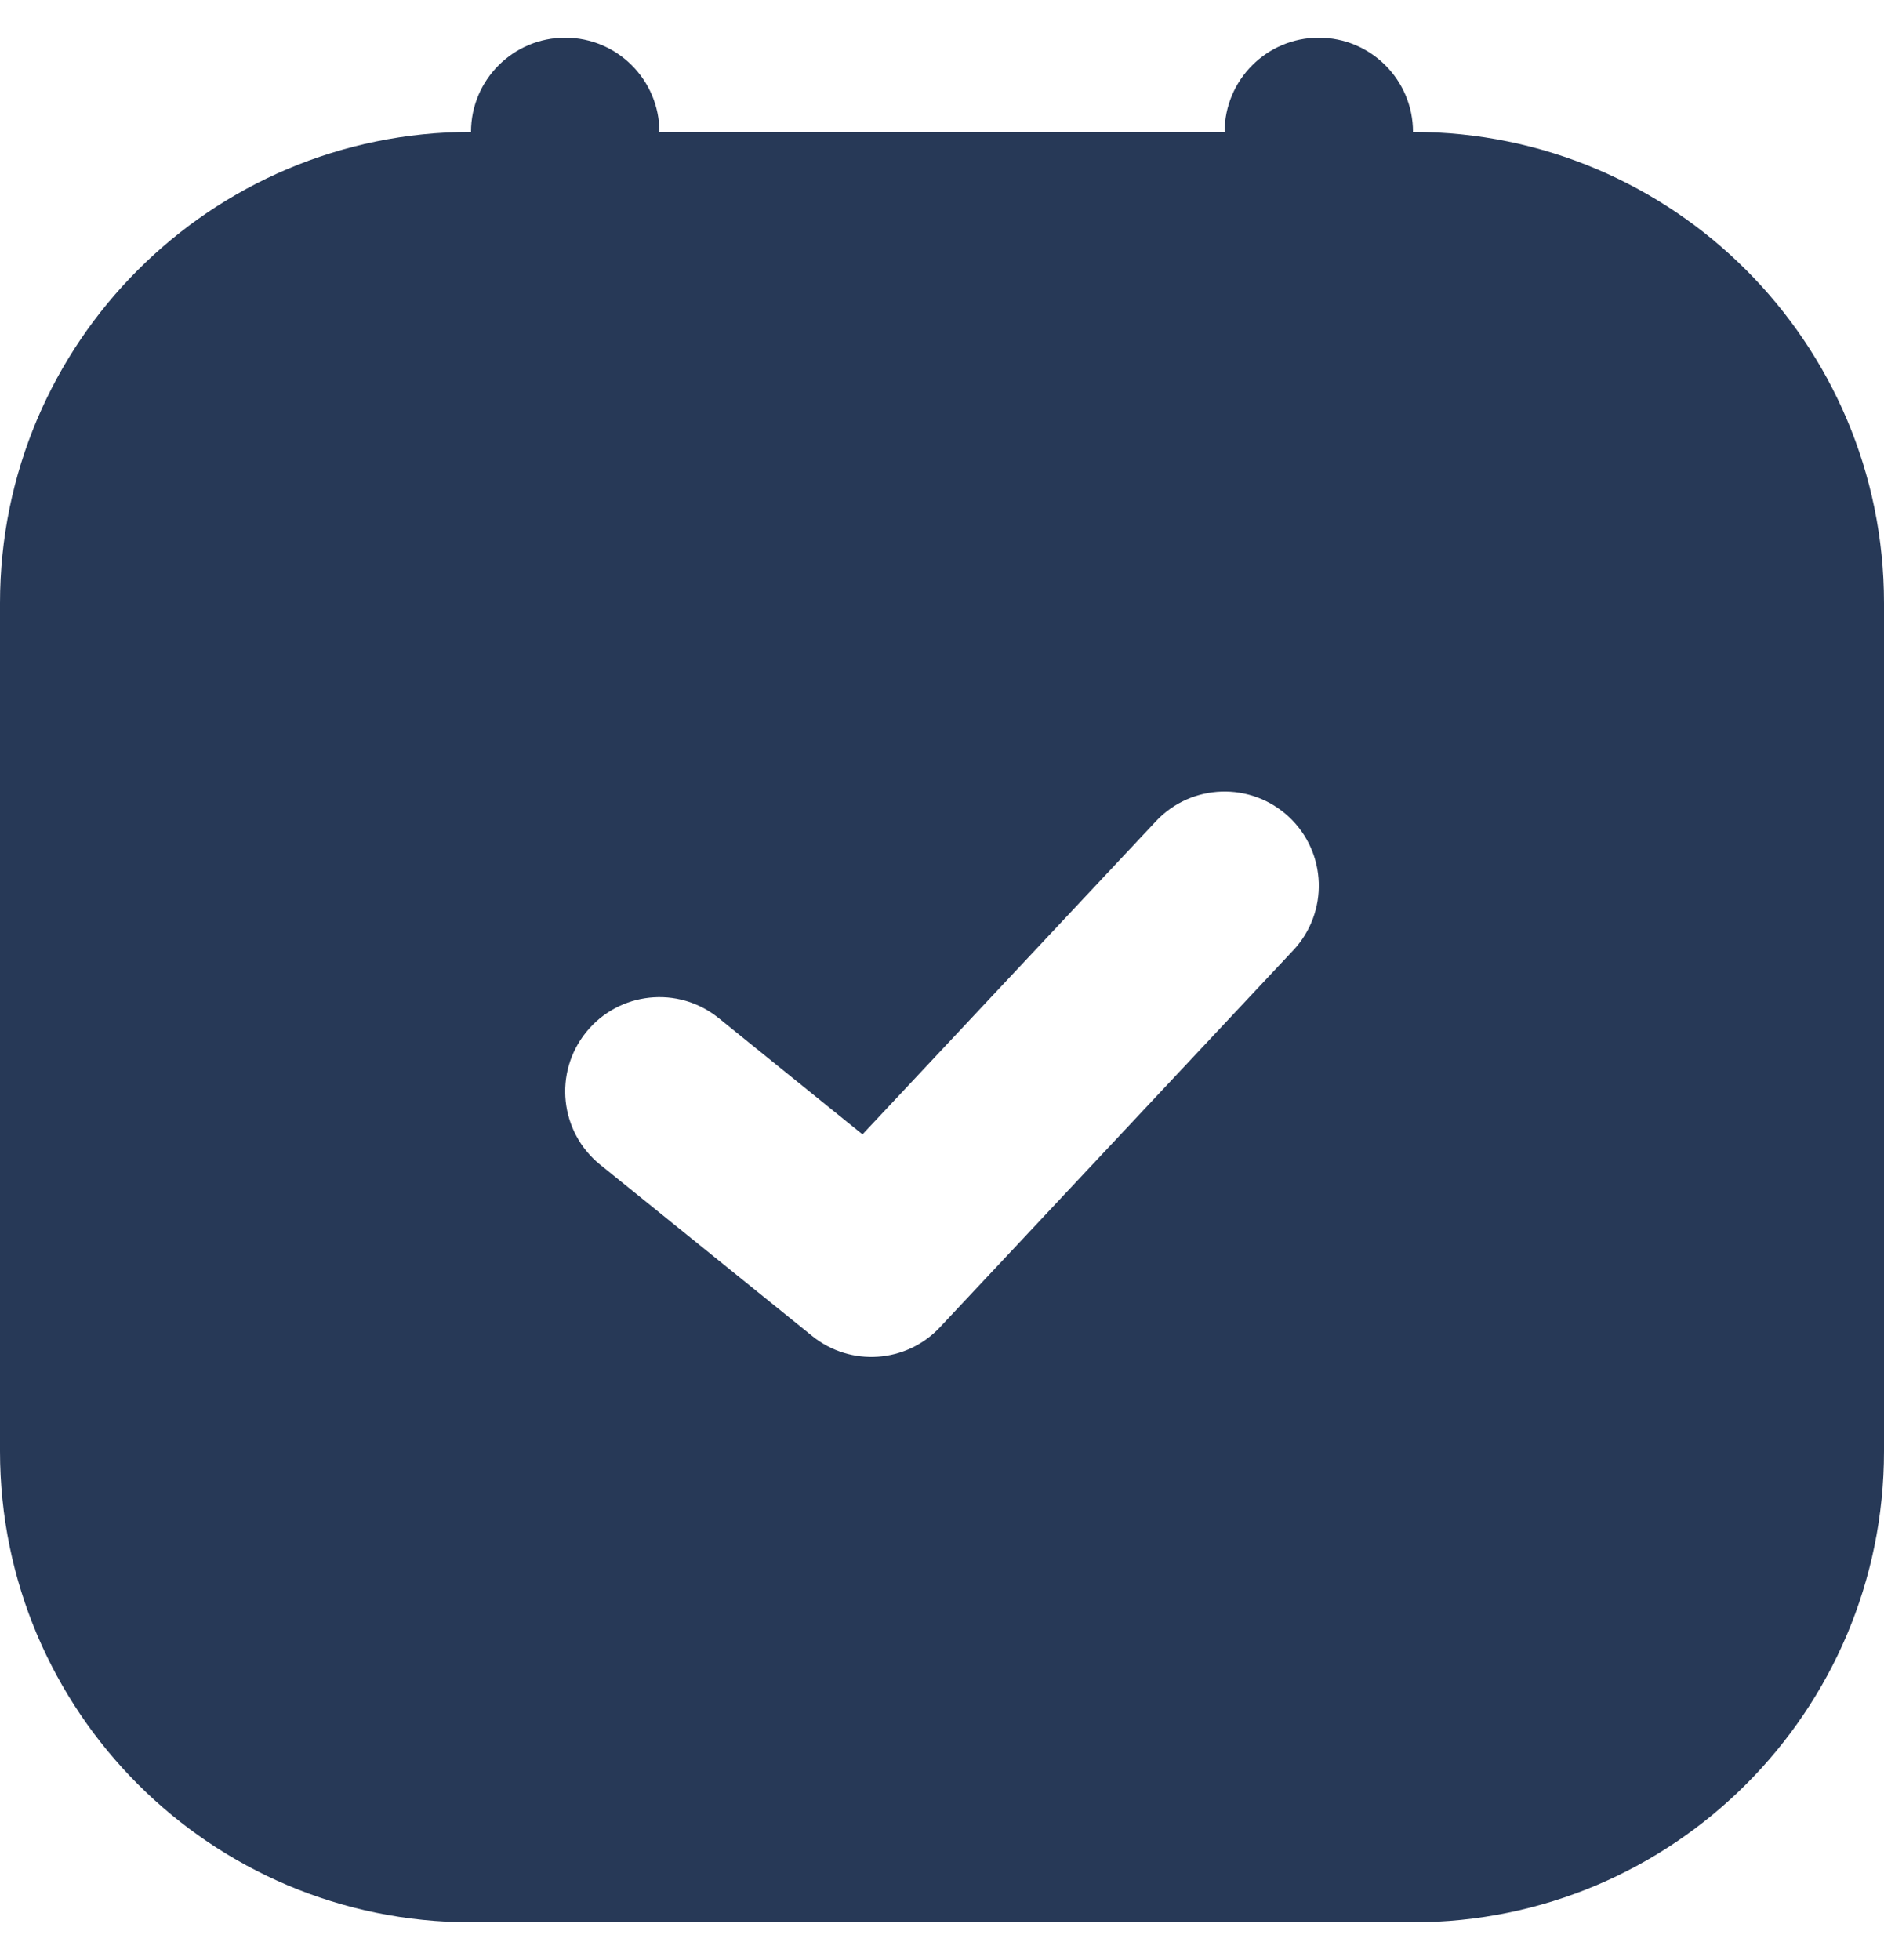 <svg width="25" height="26" viewBox="0 0 25 26" fill="none" xmlns="http://www.w3.org/2000/svg">
<path fill-rule="evenodd" clip-rule="evenodd" d="M7.5 0.5C8.19 0.5 8.75 1.06 8.75 1.75H16.25C16.25 1.06 16.81 0.5 17.5 0.5C18.19 0.5 18.75 1.06 18.75 1.75C22.202 1.75 25 4.548 25 8V19.25C25 22.702 22.202 25.5 18.75 25.5H6.25C2.798 25.5 0 22.702 0 19.25V8C0 4.548 2.798 1.75 6.25 1.75C6.25 1.06 6.81 0.5 7.5 0.5ZM17.162 12.605C17.634 12.101 17.609 11.31 17.105 10.838C16.601 10.366 15.81 10.391 15.338 10.895L11.445 15.048L9.536 13.505C8.999 13.071 8.212 13.155 7.778 13.692C7.344 14.229 7.427 15.016 7.964 15.45L10.777 17.722C11.286 18.134 12.027 18.083 12.474 17.605L17.162 12.605Z" fill="#273957"/>
</svg>
